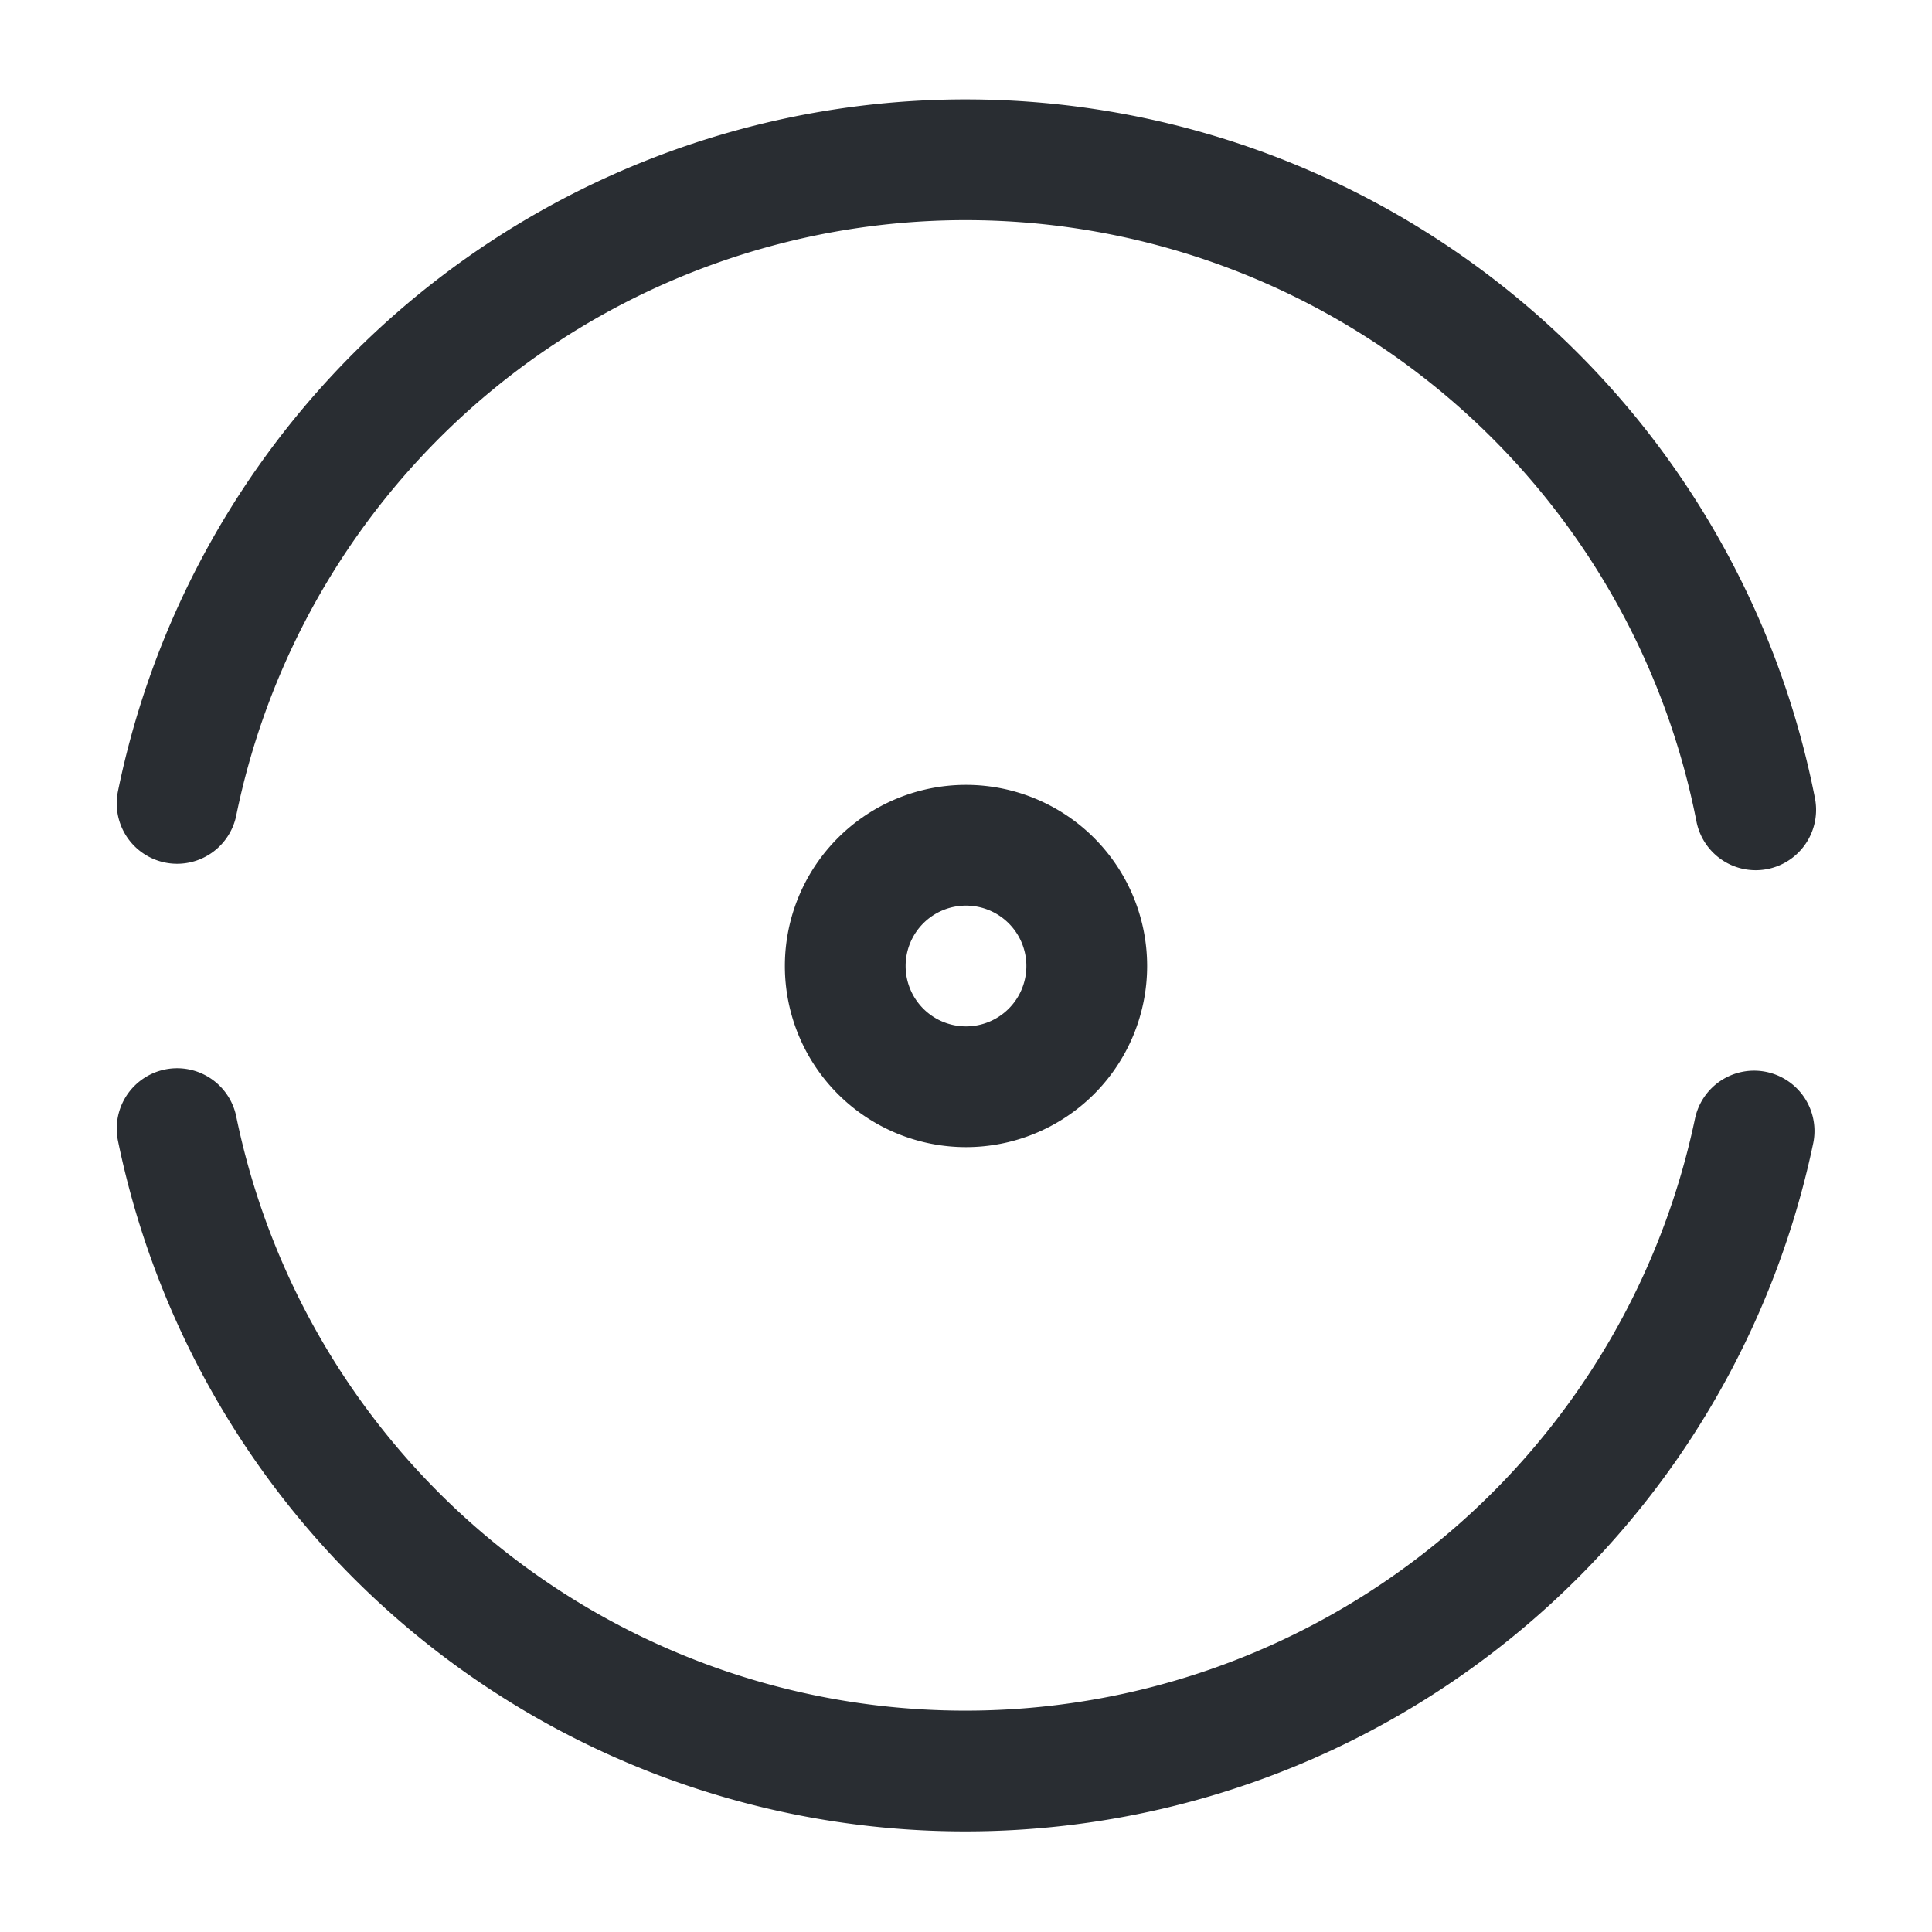 <svg xmlns="http://www.w3.org/2000/svg" width="24" height="24" viewBox="0 0 24 24">
  <g id="vuesax_linear_level" data-name="vuesax/linear/level" transform="translate(-620 -572)">
    <g id="level">
      <path id="Vector" d="M0,0A9.992,9.992,0,0,0,9.8,7.98,10.007,10.007,0,0,0,19.59.03" transform="translate(622.2 586.02)" fill="none" stroke="#292d32" stroke-linecap="round" stroke-linejoin="round" stroke-width="1.5"/>
      <path id="Vector-2" data-name="Vector" d="M19.61,8.06A10,10,0,0,0,0,7.98" transform="translate(622.2 574)" fill="none" stroke="#292d32" stroke-linecap="round" stroke-linejoin="round" stroke-width="1.5"/>
      <path id="Vector-3" data-name="Vector" d="M3,1.5A1.5,1.5,0,1,1,1.5,0,1.5,1.5,0,0,1,3,1.5Z" transform="translate(630.5 582.5)" fill="none" stroke="#292d32" stroke-linecap="round" stroke-linejoin="round" stroke-width="1.5"/>
      <path id="Vector-4" data-name="Vector" d="M0,0H24V24H0Z" transform="translate(620 572)" fill="none" opacity="0"/>
    </g>
  </g>
</svg>
